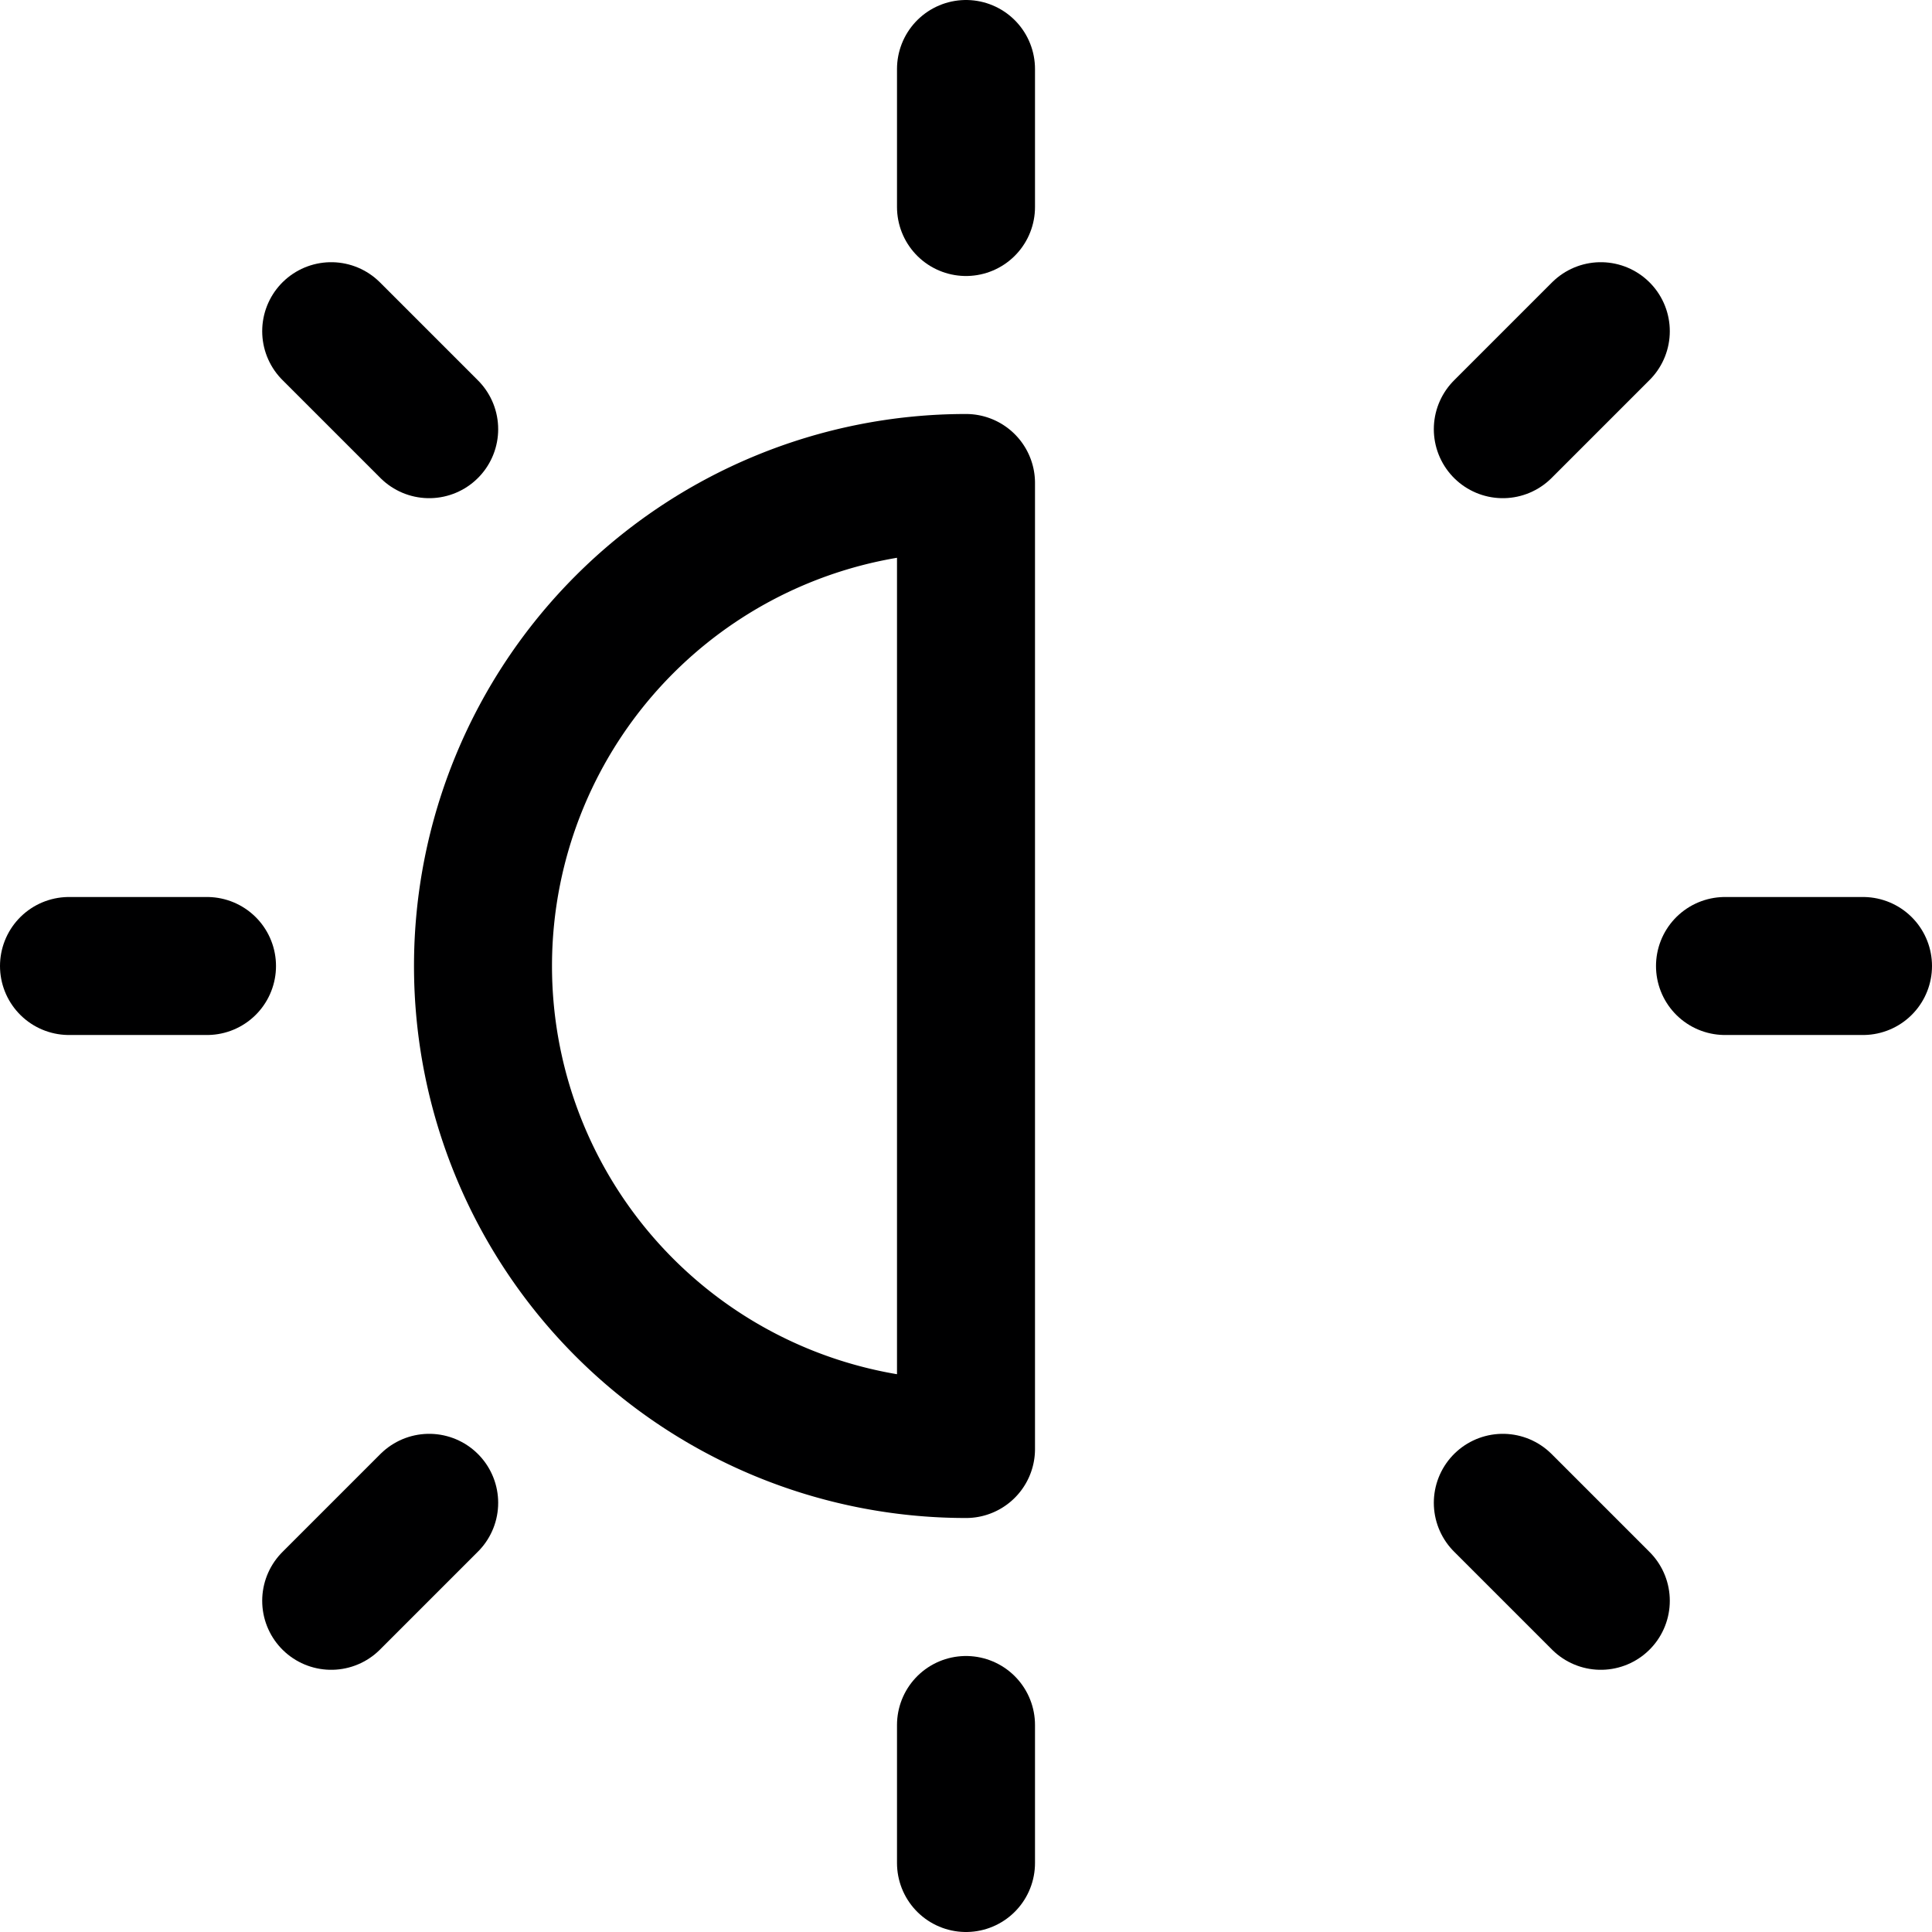 <svg xmlns="http://www.w3.org/2000/svg" viewBox="0 0 14 14">
  <g>
    <line x1="7" y1="0.5" x2="7" y2="1.5" style="fill: none;stroke: #000001;stroke-linecap: round;stroke-linejoin: round"/>
    <line x1="7" y1="12.5" x2="7" y2="13.5" style="fill: none;stroke: #000001;stroke-linecap: round;stroke-linejoin: round"/>
    <line x1="1.5" y1="7" x2="0.5" y2="7" style="fill: none;stroke: #000001;stroke-linecap: round;stroke-linejoin: round"/>
    <line x1="3.11" y1="10.89" x2="2.4" y2="11.6" style="fill: none;stroke: #000001;stroke-linecap: round;stroke-linejoin: round"/>
    <line x1="3.11" y1="3.11" x2="2.4" y2="2.4" style="fill: none;stroke: #000001;stroke-linecap: round;stroke-linejoin: round"/>
    <path d="M7,3.5a3.5,3.5,0,0,0,0,7Z" style="fill: none;stroke: #000001;stroke-linecap: round;stroke-linejoin: round"/>
    <line x1="12.5" y1="7" x2="13.5" y2="7" style="fill: none;stroke: #000001;stroke-linecap: round;stroke-linejoin: round"/>
    <line x1="10.89" y1="10.89" x2="11.6" y2="11.6" style="fill: none;stroke: #000001;stroke-linecap: round;stroke-linejoin: round"/>
    <line x1="10.89" y1="3.11" x2="11.6" y2="2.4" style="fill: none;stroke: #000001;stroke-linecap: round;stroke-linejoin: round"/>
  </g>
</svg>
